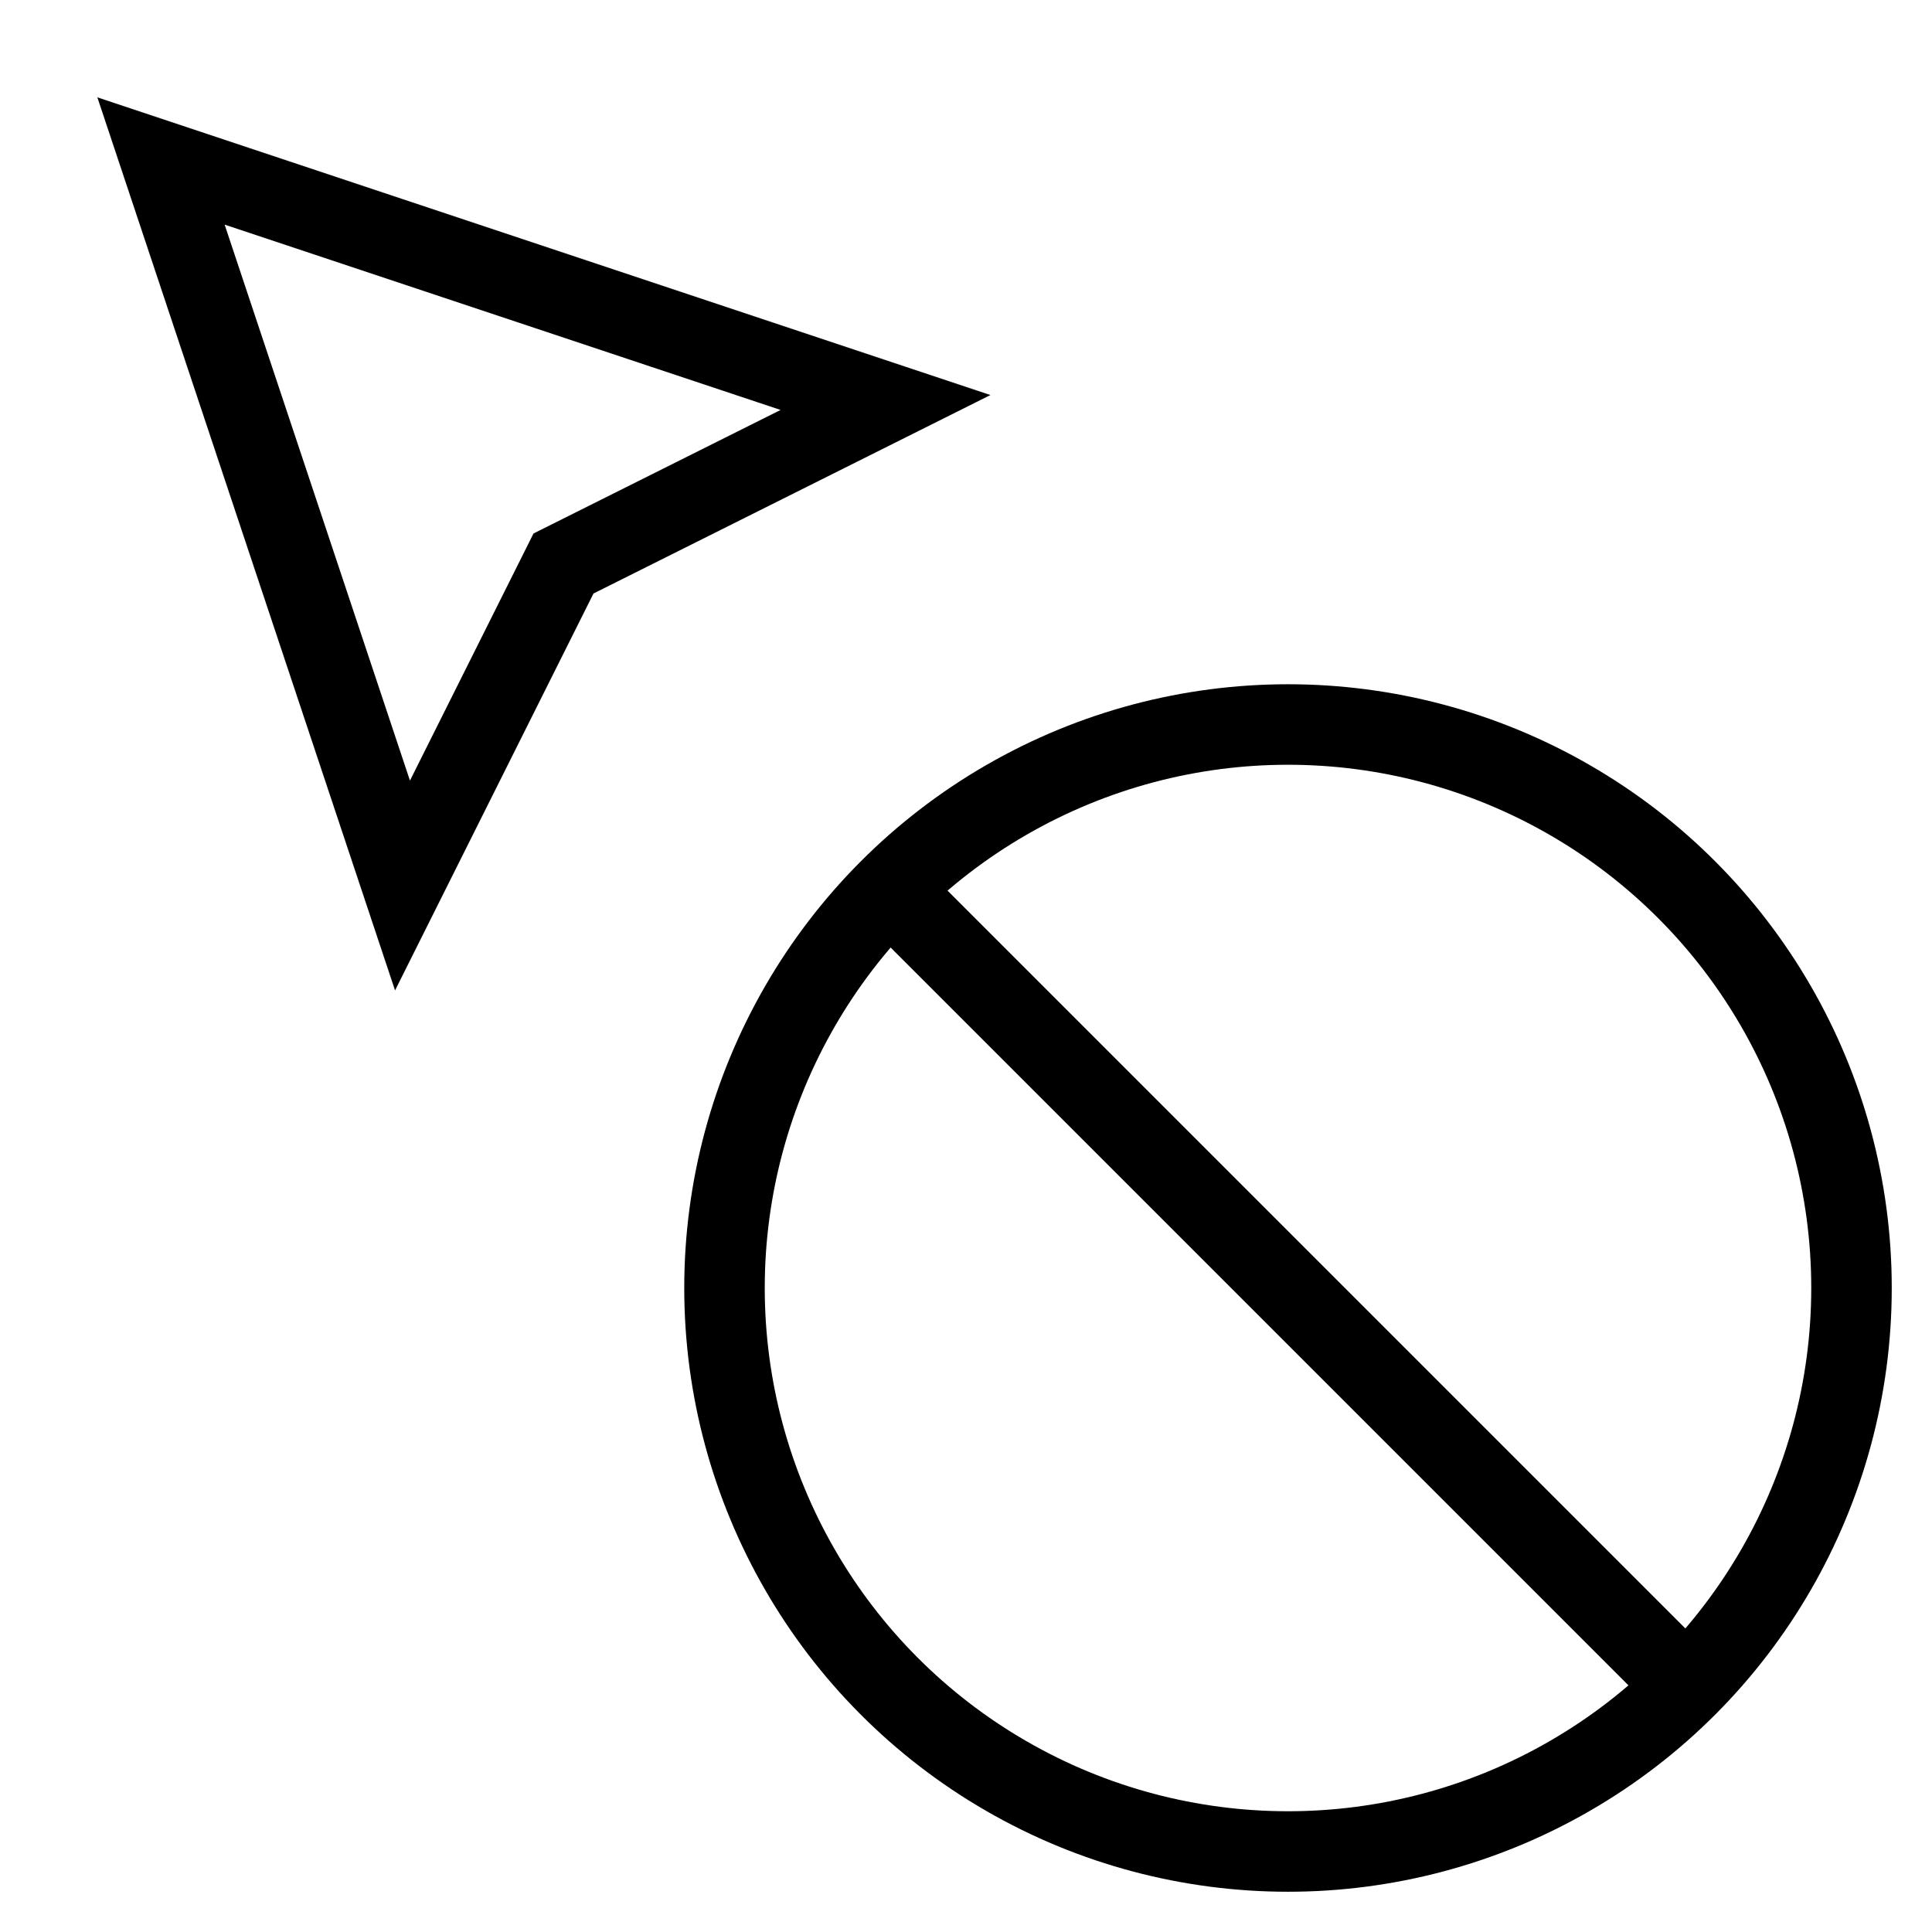 <svg id="nc_icon" xmlns="http://www.w3.org/2000/svg" xml:space="preserve" viewBox="0 0 24 24"><g fill="none" stroke="currentColor" stroke-miterlimit="10" class="nc-icon-wrapper"><path stroke-linecap="square" d="m2 2 3 9 2-4 4-2z" data-color="color-2" vector-effect="non-scaling-stroke"/><path d="m11.05 11.05 9.9 9.9" data-cap="butt" vector-effect="non-scaling-stroke"/><circle cx="16" cy="16" r="7" stroke-linecap="square" vector-effect="non-scaling-stroke"/></g></svg>
